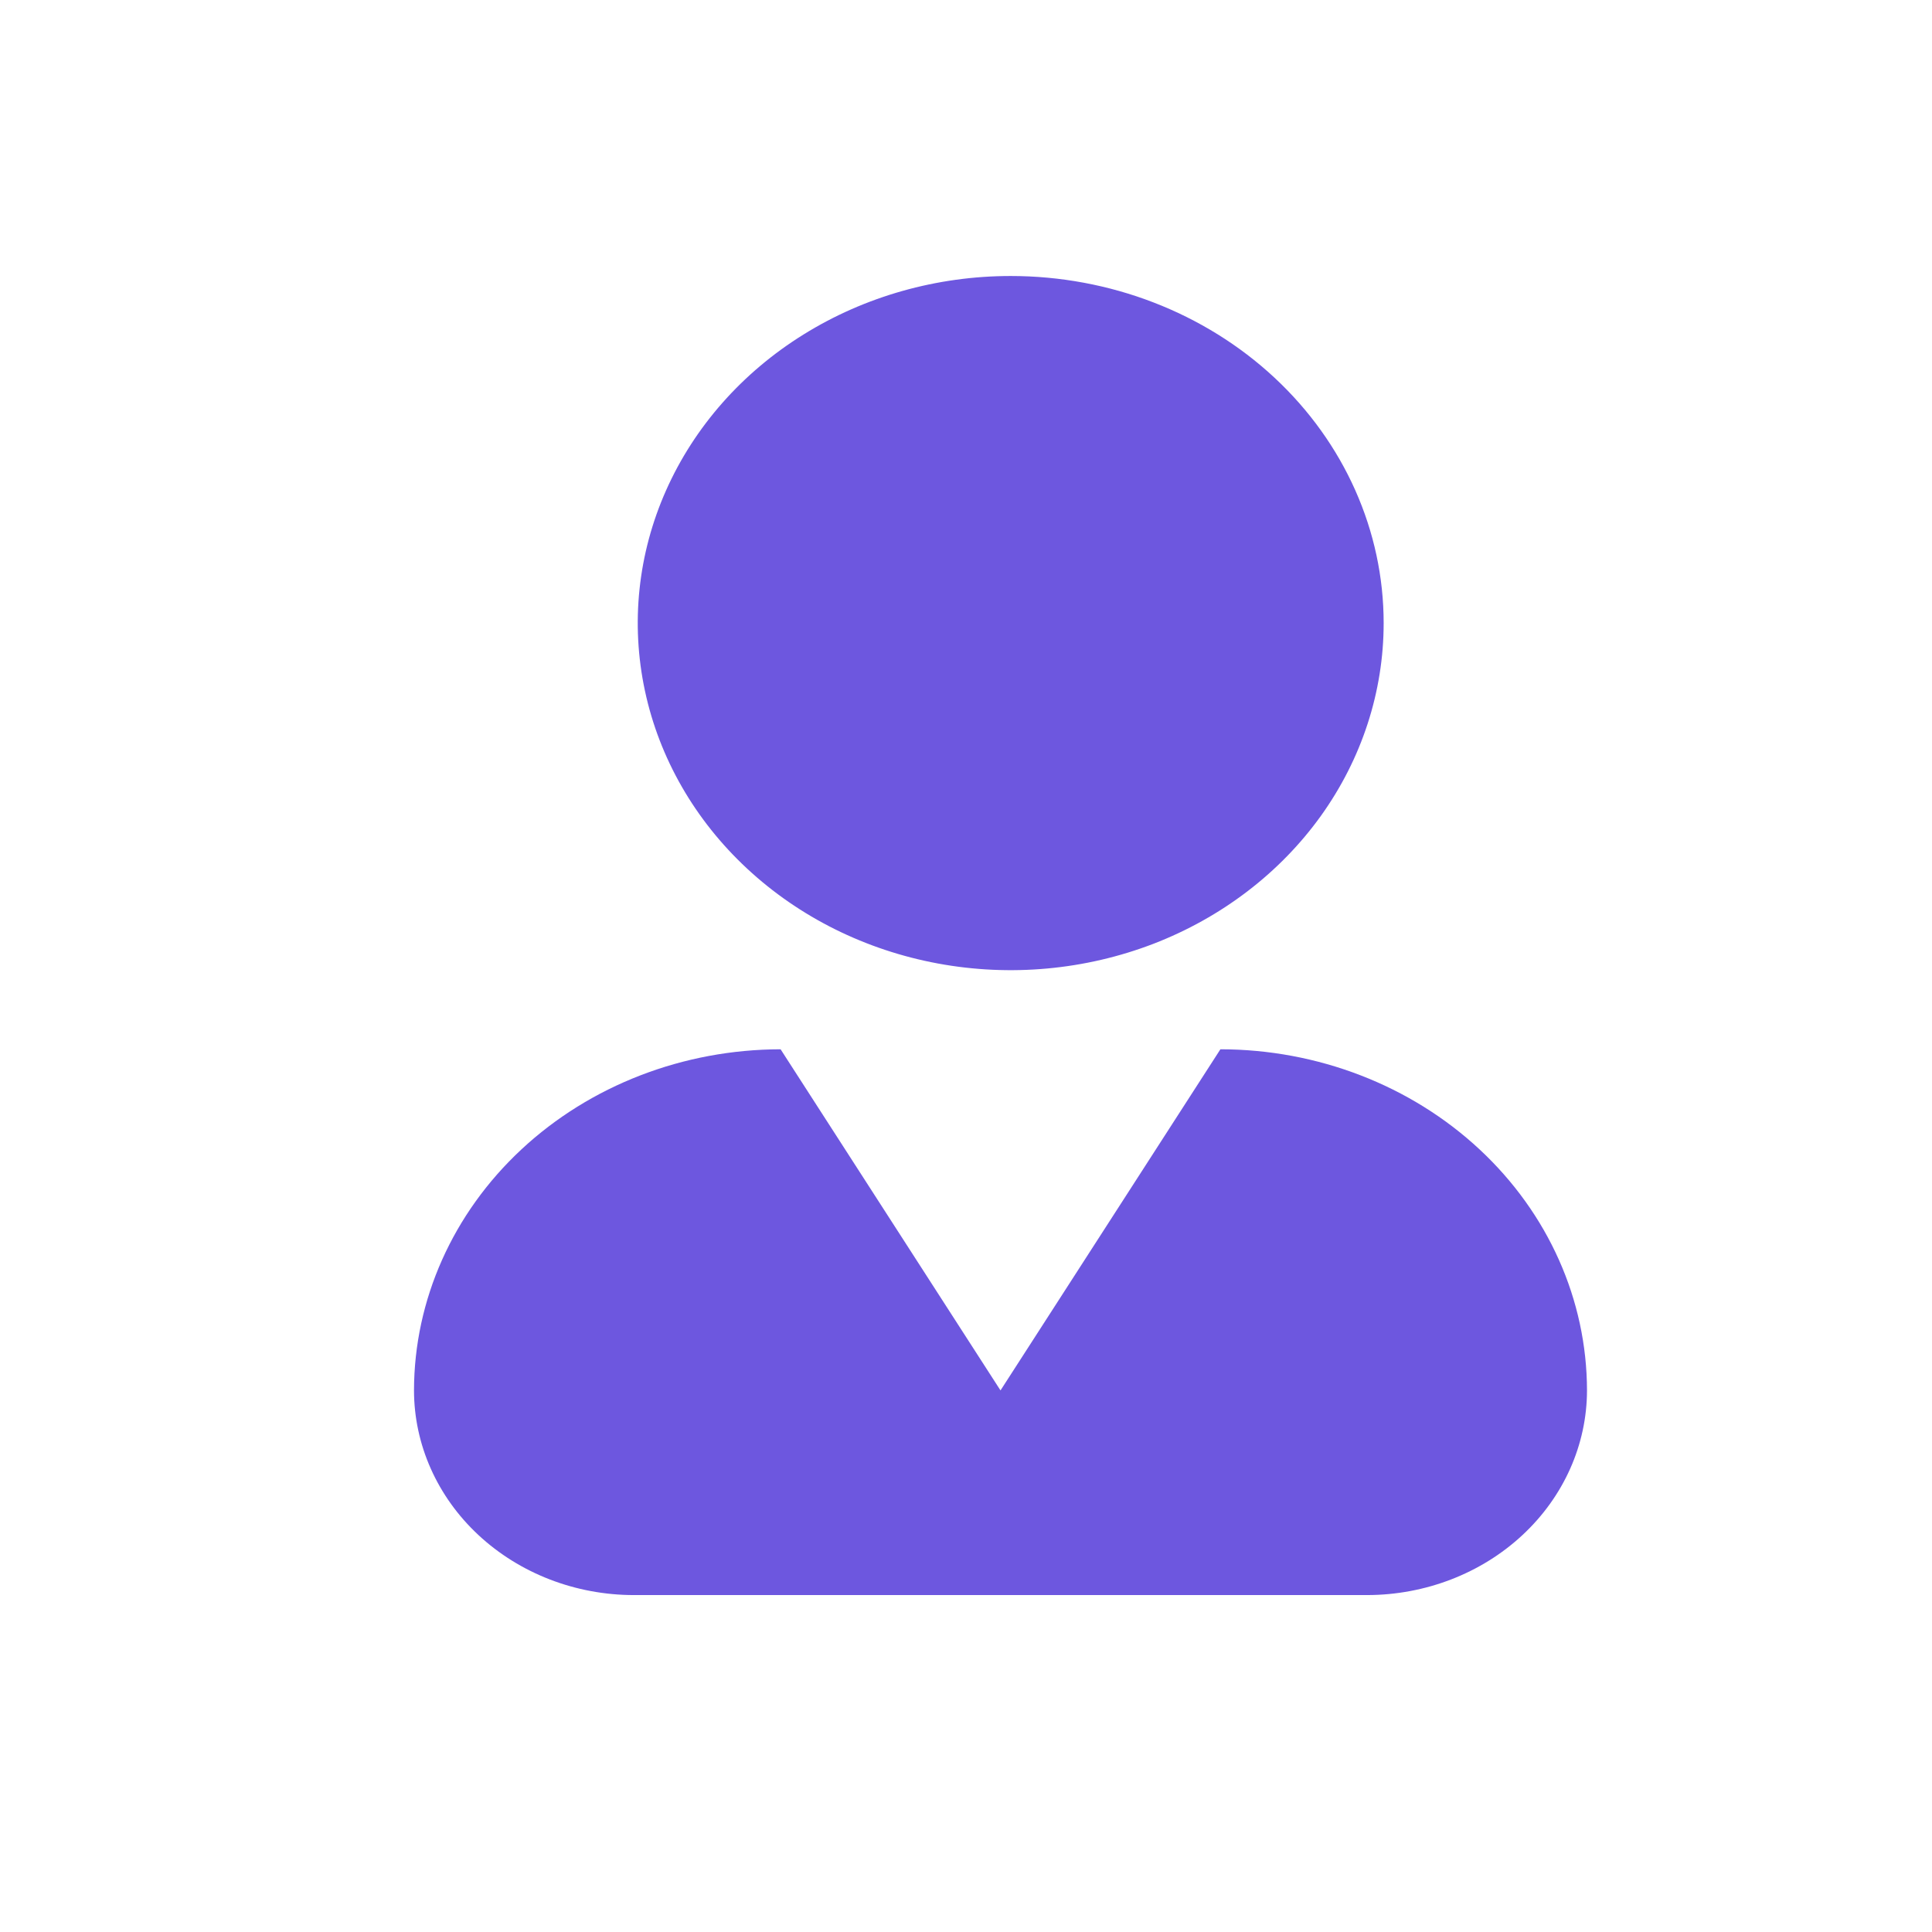 <svg width="28" height="28" viewBox="0 0 28 28" fill="none" xmlns="http://www.w3.org/2000/svg">
<path d="M19.813 23.117H9.188C8.343 23.117 7.533 22.804 6.935 22.248C6.337 21.692 6.001 20.938 6 20.151C6.002 18.84 6.562 17.584 7.558 16.657C8.554 15.73 9.904 15.209 11.313 15.207L14.5 20.151L17.687 15.207C19.096 15.208 20.446 15.73 21.442 16.657C22.438 17.584 22.998 18.84 23 20.151C22.999 20.937 22.663 21.691 22.065 22.247C21.468 22.803 20.658 23.116 19.813 23.117Z" fill="#6D57DF"/>
<path fill-rule="evenodd" clip-rule="evenodd" d="M14.648 4C13.579 4 12.534 4.295 11.645 4.848C10.756 5.4 10.063 6.186 9.654 7.105C9.245 8.024 9.138 9.036 9.347 10.012C9.555 10.987 10.07 11.884 10.826 12.587C11.582 13.291 12.545 13.77 13.594 13.964C14.642 14.158 15.729 14.058 16.717 13.678C17.704 13.297 18.549 12.652 19.143 11.825C19.736 10.998 20.053 10.025 20.053 9.03C20.053 7.696 19.484 6.417 18.47 5.473C17.457 4.53 16.082 4 14.648 4Z" fill="#6D57DF"/>
</svg>
